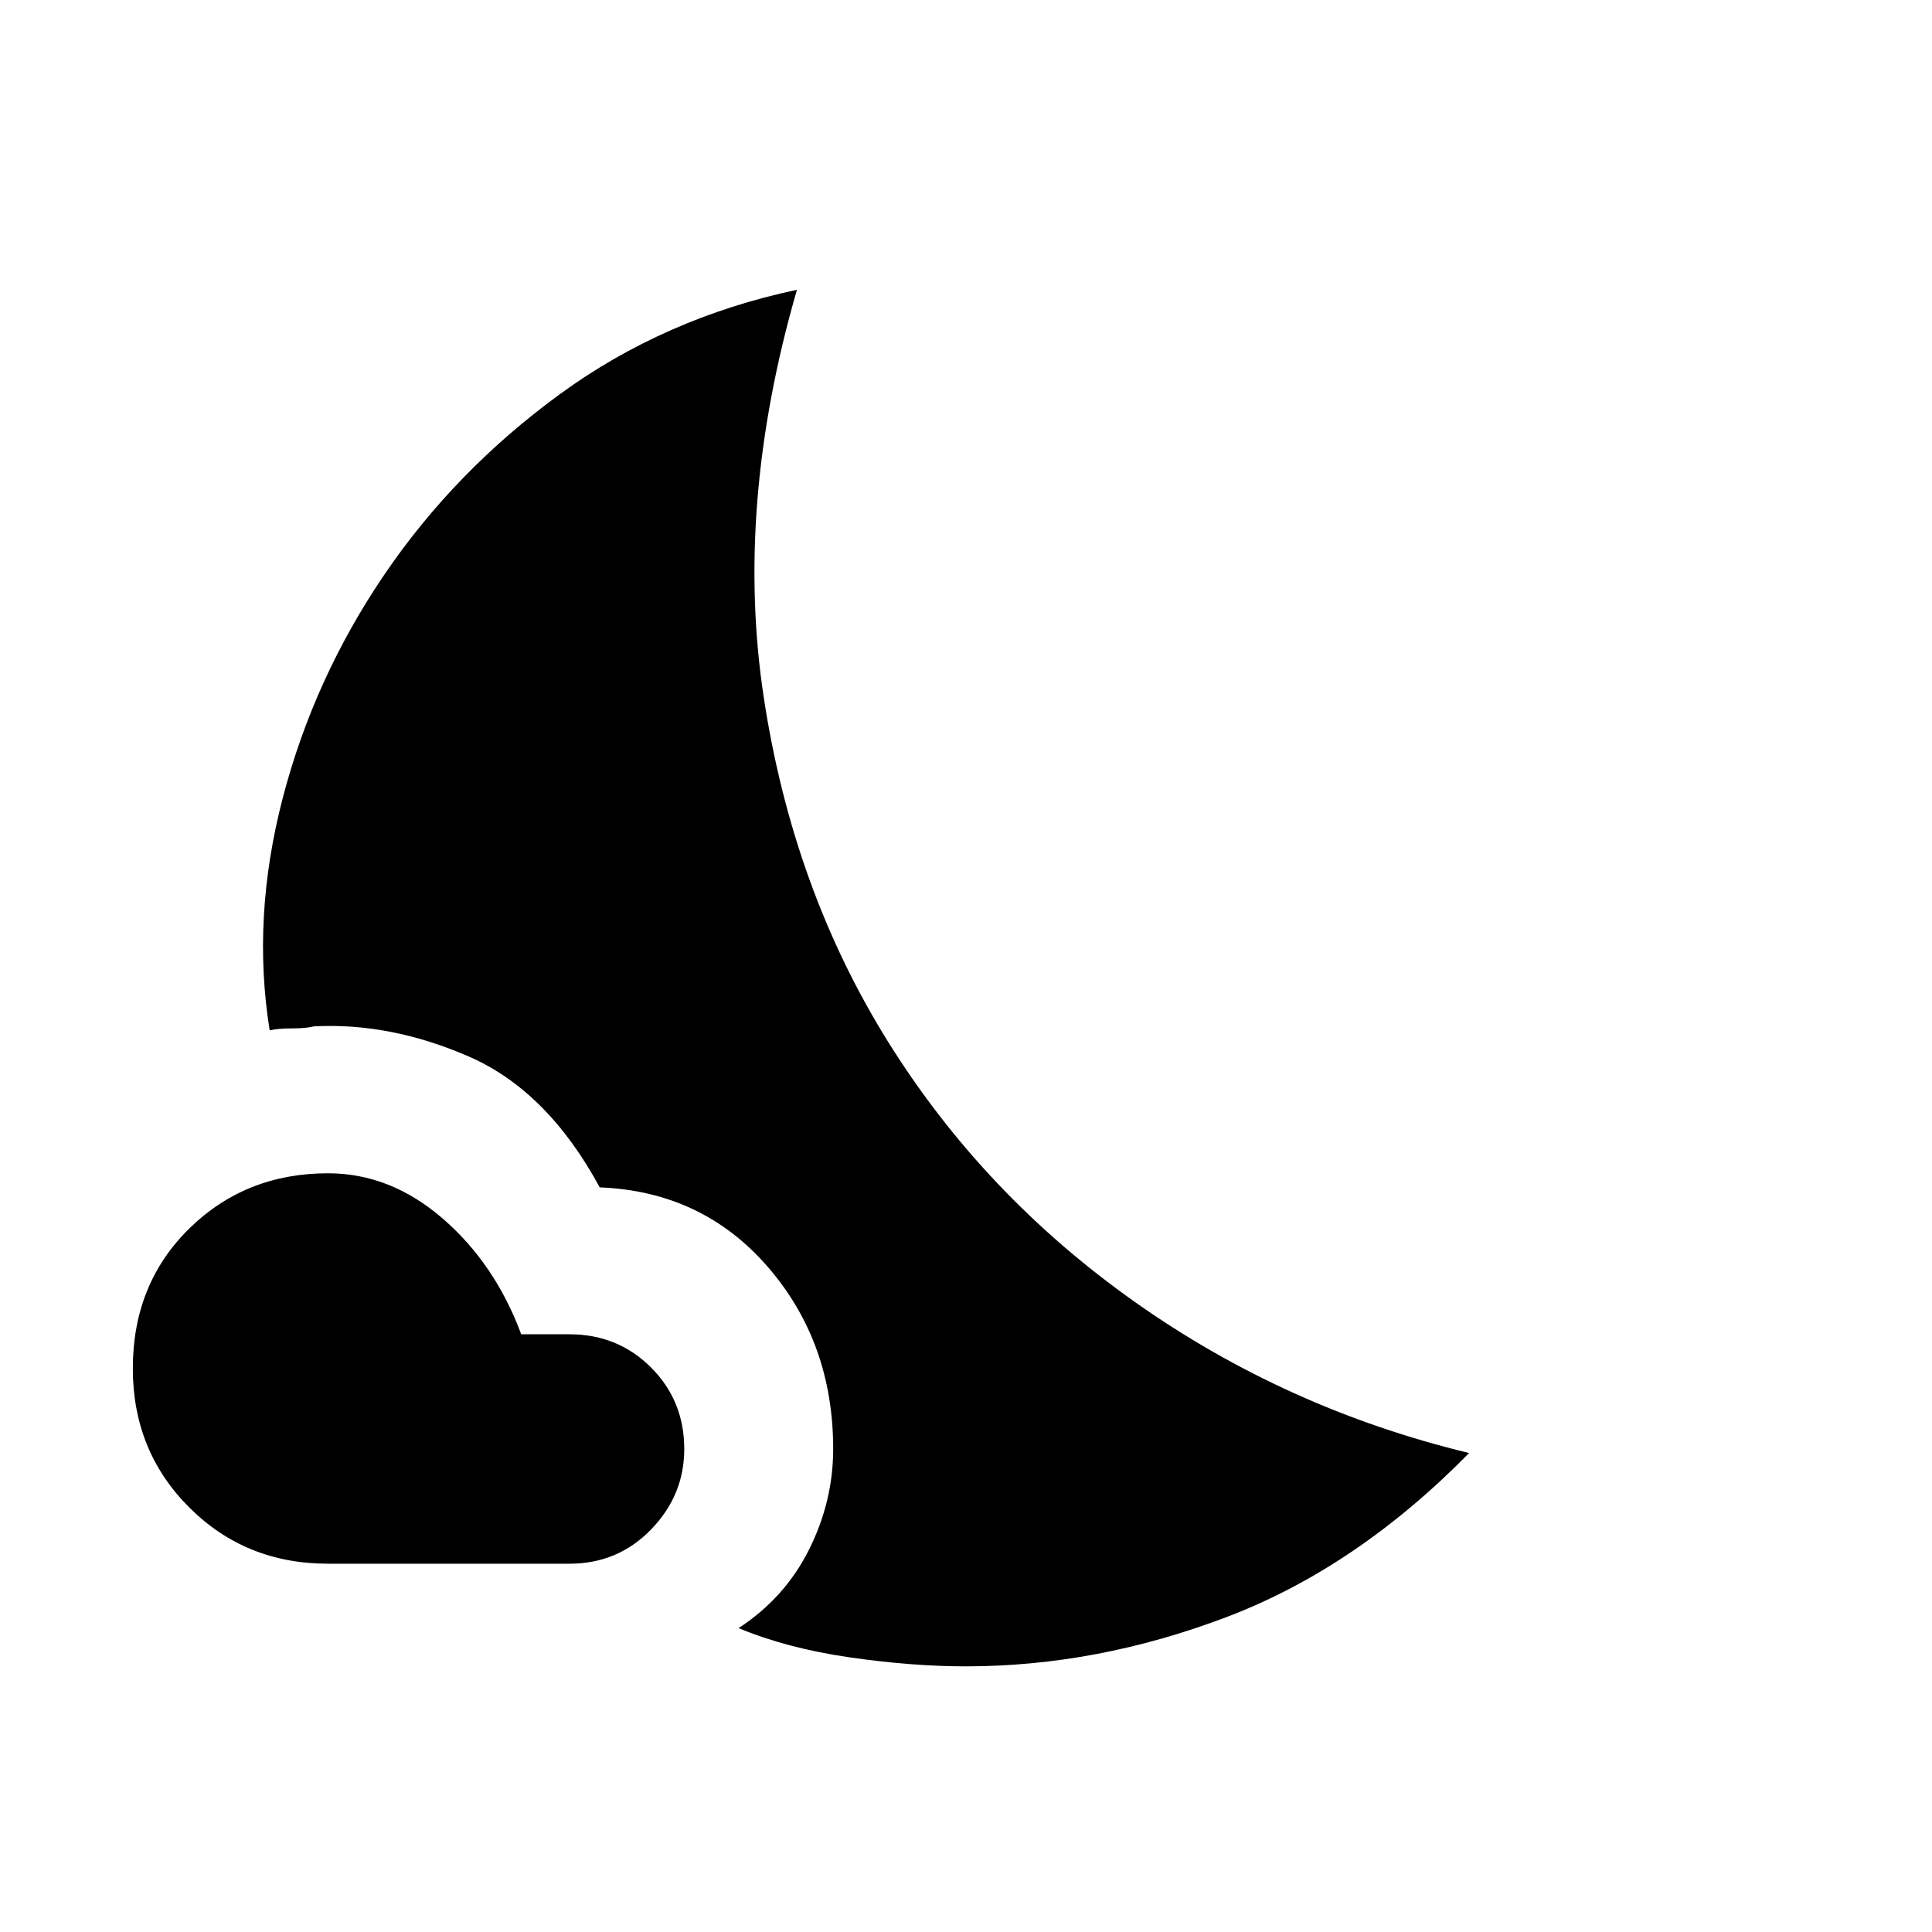 <svg xmlns="http://www.w3.org/2000/svg" height="48" width="48"><path d="M8.15 38.85Q6.1 38.85 4.7 37.45Q3.3 36.05 3.3 34Q3.3 31.9 4.7 30.525Q6.1 29.15 8.15 29.15Q9.7 29.15 11 30.275Q12.3 31.4 12.95 33.15H14.15Q15.35 33.15 16.175 33.975Q17 34.8 17 36Q17 37.15 16.175 38Q15.35 38.85 14.15 38.85ZM18.35 40.45Q19.5 39.7 20.1 38.5Q20.7 37.3 20.7 36Q20.7 33.35 19.075 31.475Q17.45 29.6 14.9 29.5Q13.6 27.1 11.65 26.25Q9.7 25.4 7.8 25.5Q7.6 25.55 7.25 25.55Q6.9 25.55 6.7 25.6Q6.25 22.8 7.025 19.825Q7.8 16.85 9.55 14.275Q11.3 11.7 13.9 9.8Q16.5 7.9 19.8 7.2Q18.25 12.55 18.975 17.325Q19.7 22.1 22.075 25.9Q24.45 29.7 28.2 32.35Q31.95 35 36.5 36.1Q33.7 38.95 30.475 40.175Q27.25 41.4 24 41.4Q22.65 41.4 21.1 41.175Q19.55 40.95 18.35 40.45Z"/></svg>